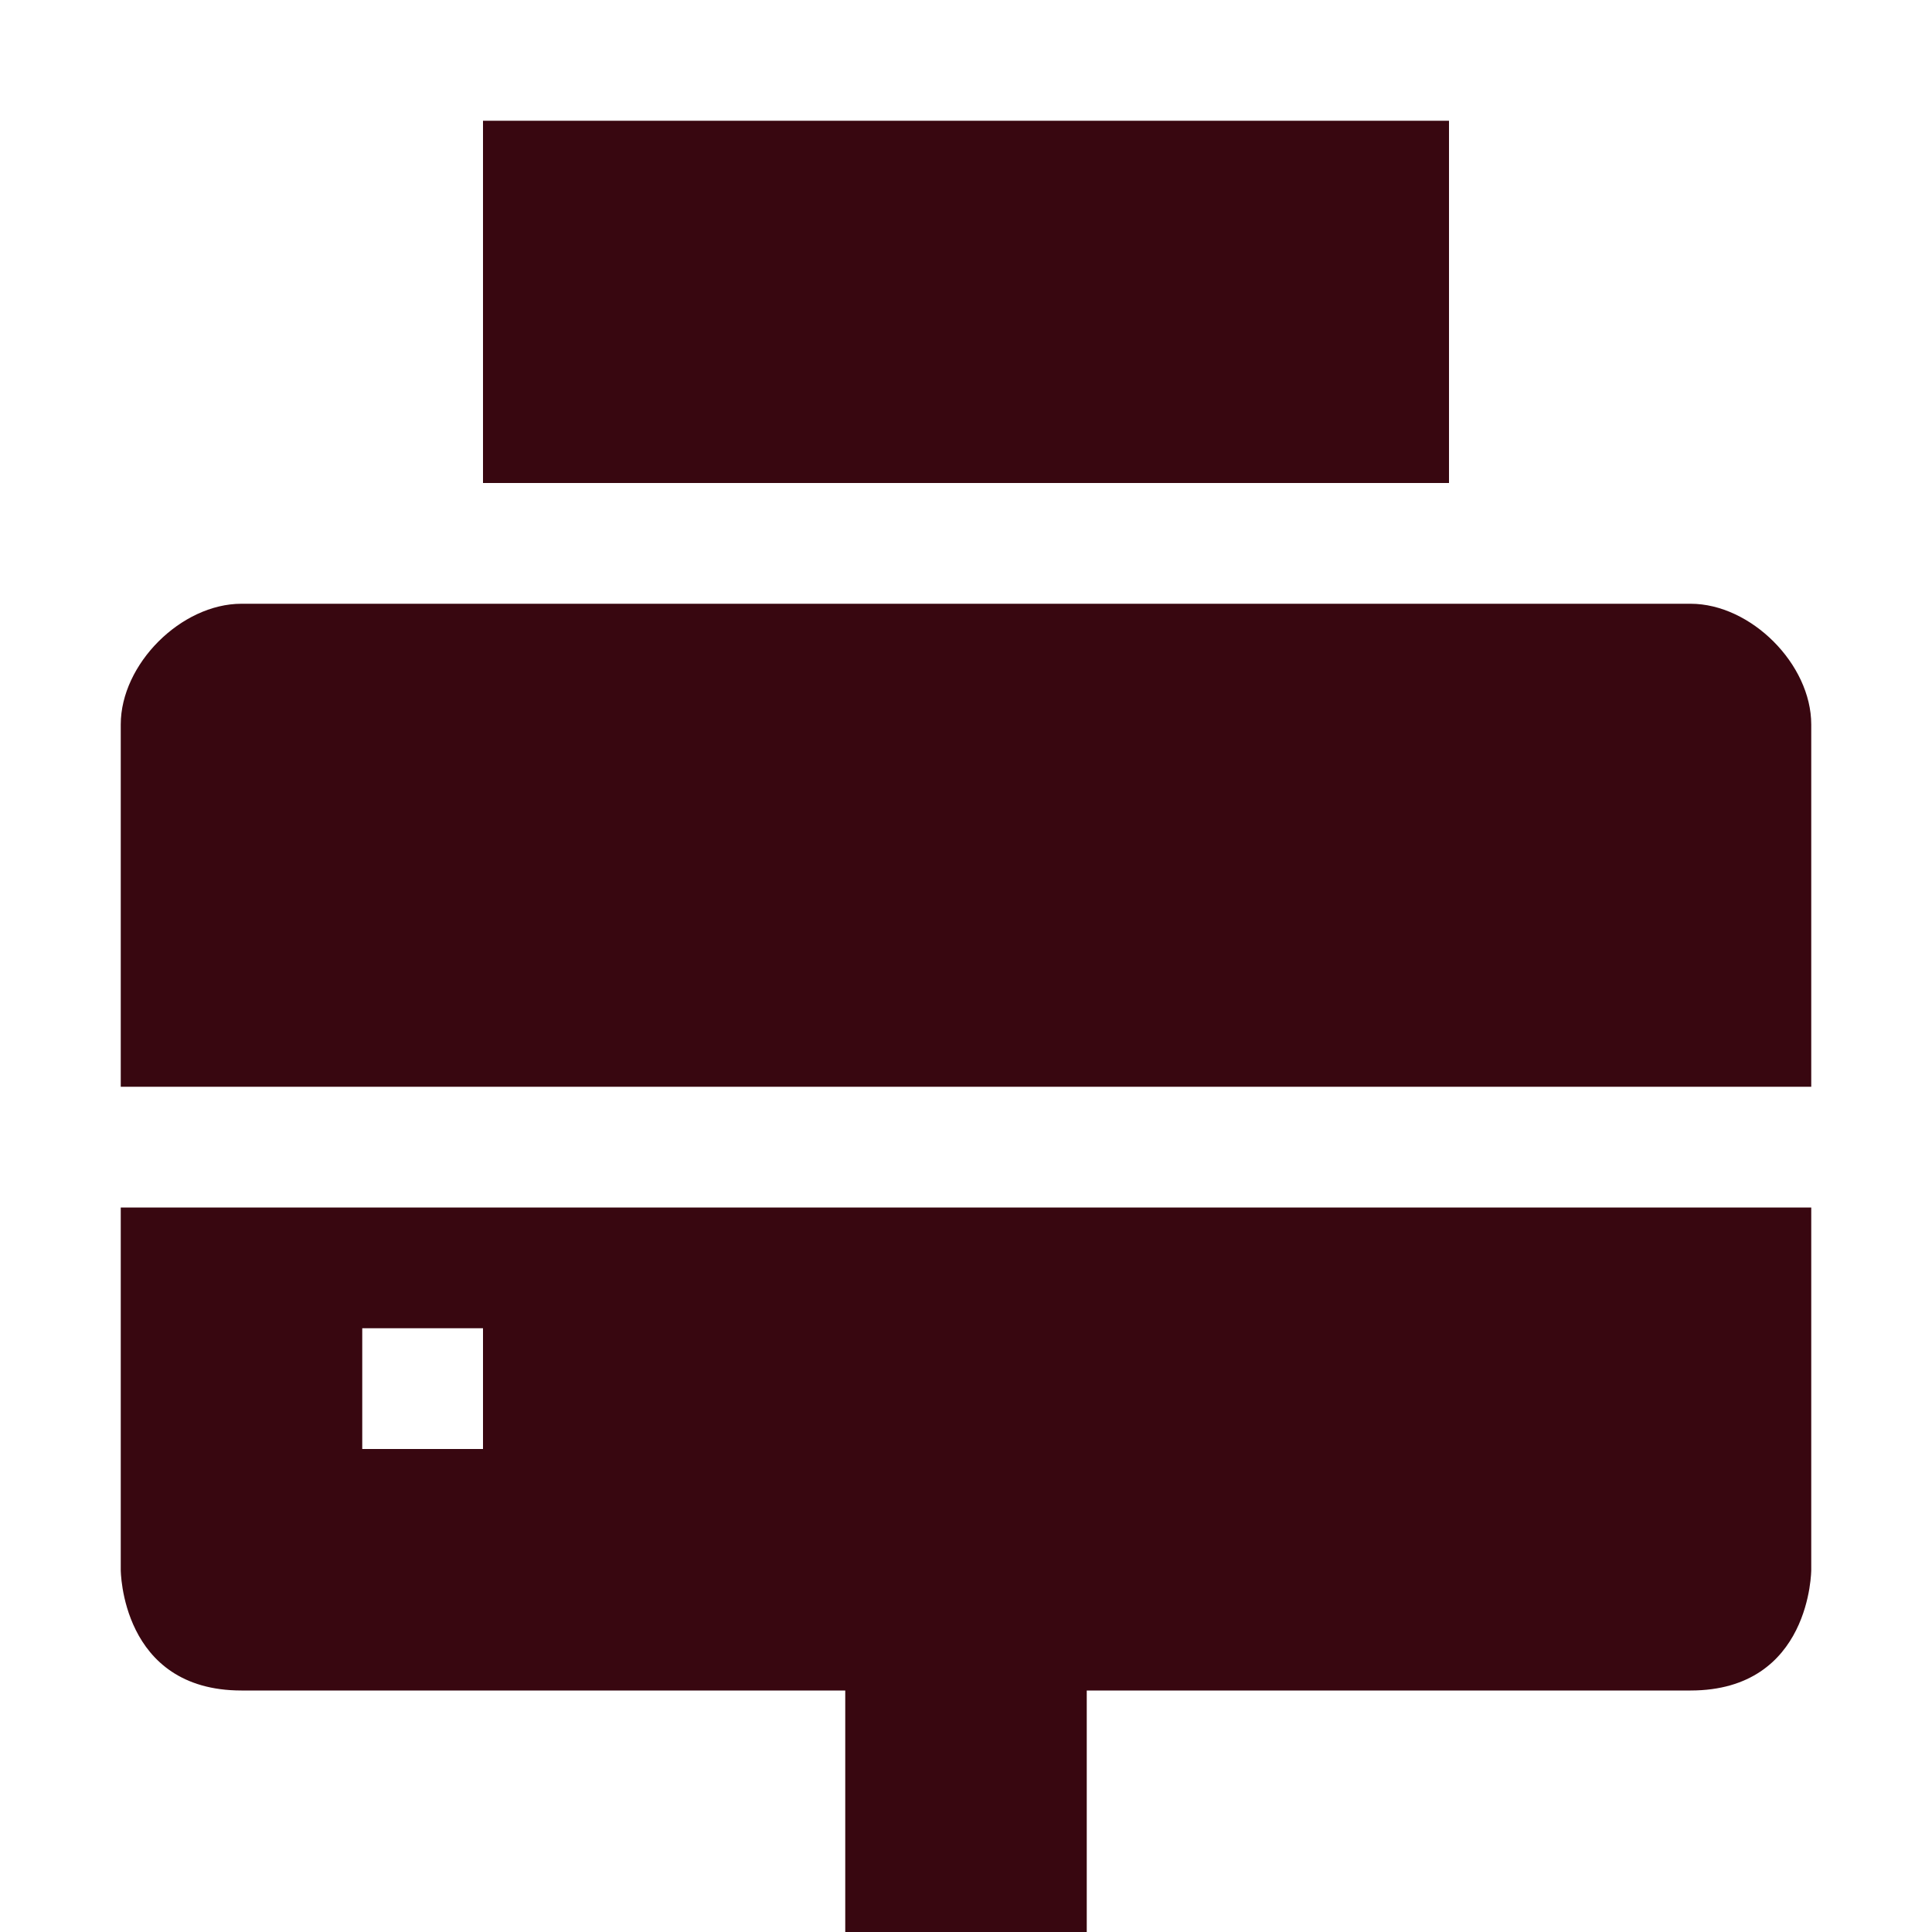 <svg xmlns="http://www.w3.org/2000/svg" width="16" height="16" version="1.1">
 <path style="fill:#380710" d="M 1,10 V 13 C 1,13 1,14 2,14 H 7 V 16 H 9 V 14 H 14 C 15,14 15,13 15,13 V 10 Z M 3,11 H 4 V 12 H 3 Z"/>
 <path style="fill:#380710" d="M 2,5 C 1.5,5 1,5.5 1,6 V 9 H 15 V 6 C 15,5.5 14.5,5 14,5 Z"/>
 <path style="fill:#380710" d="M 4,1 V 4 H 12 V 1 Z"/>
</svg>

